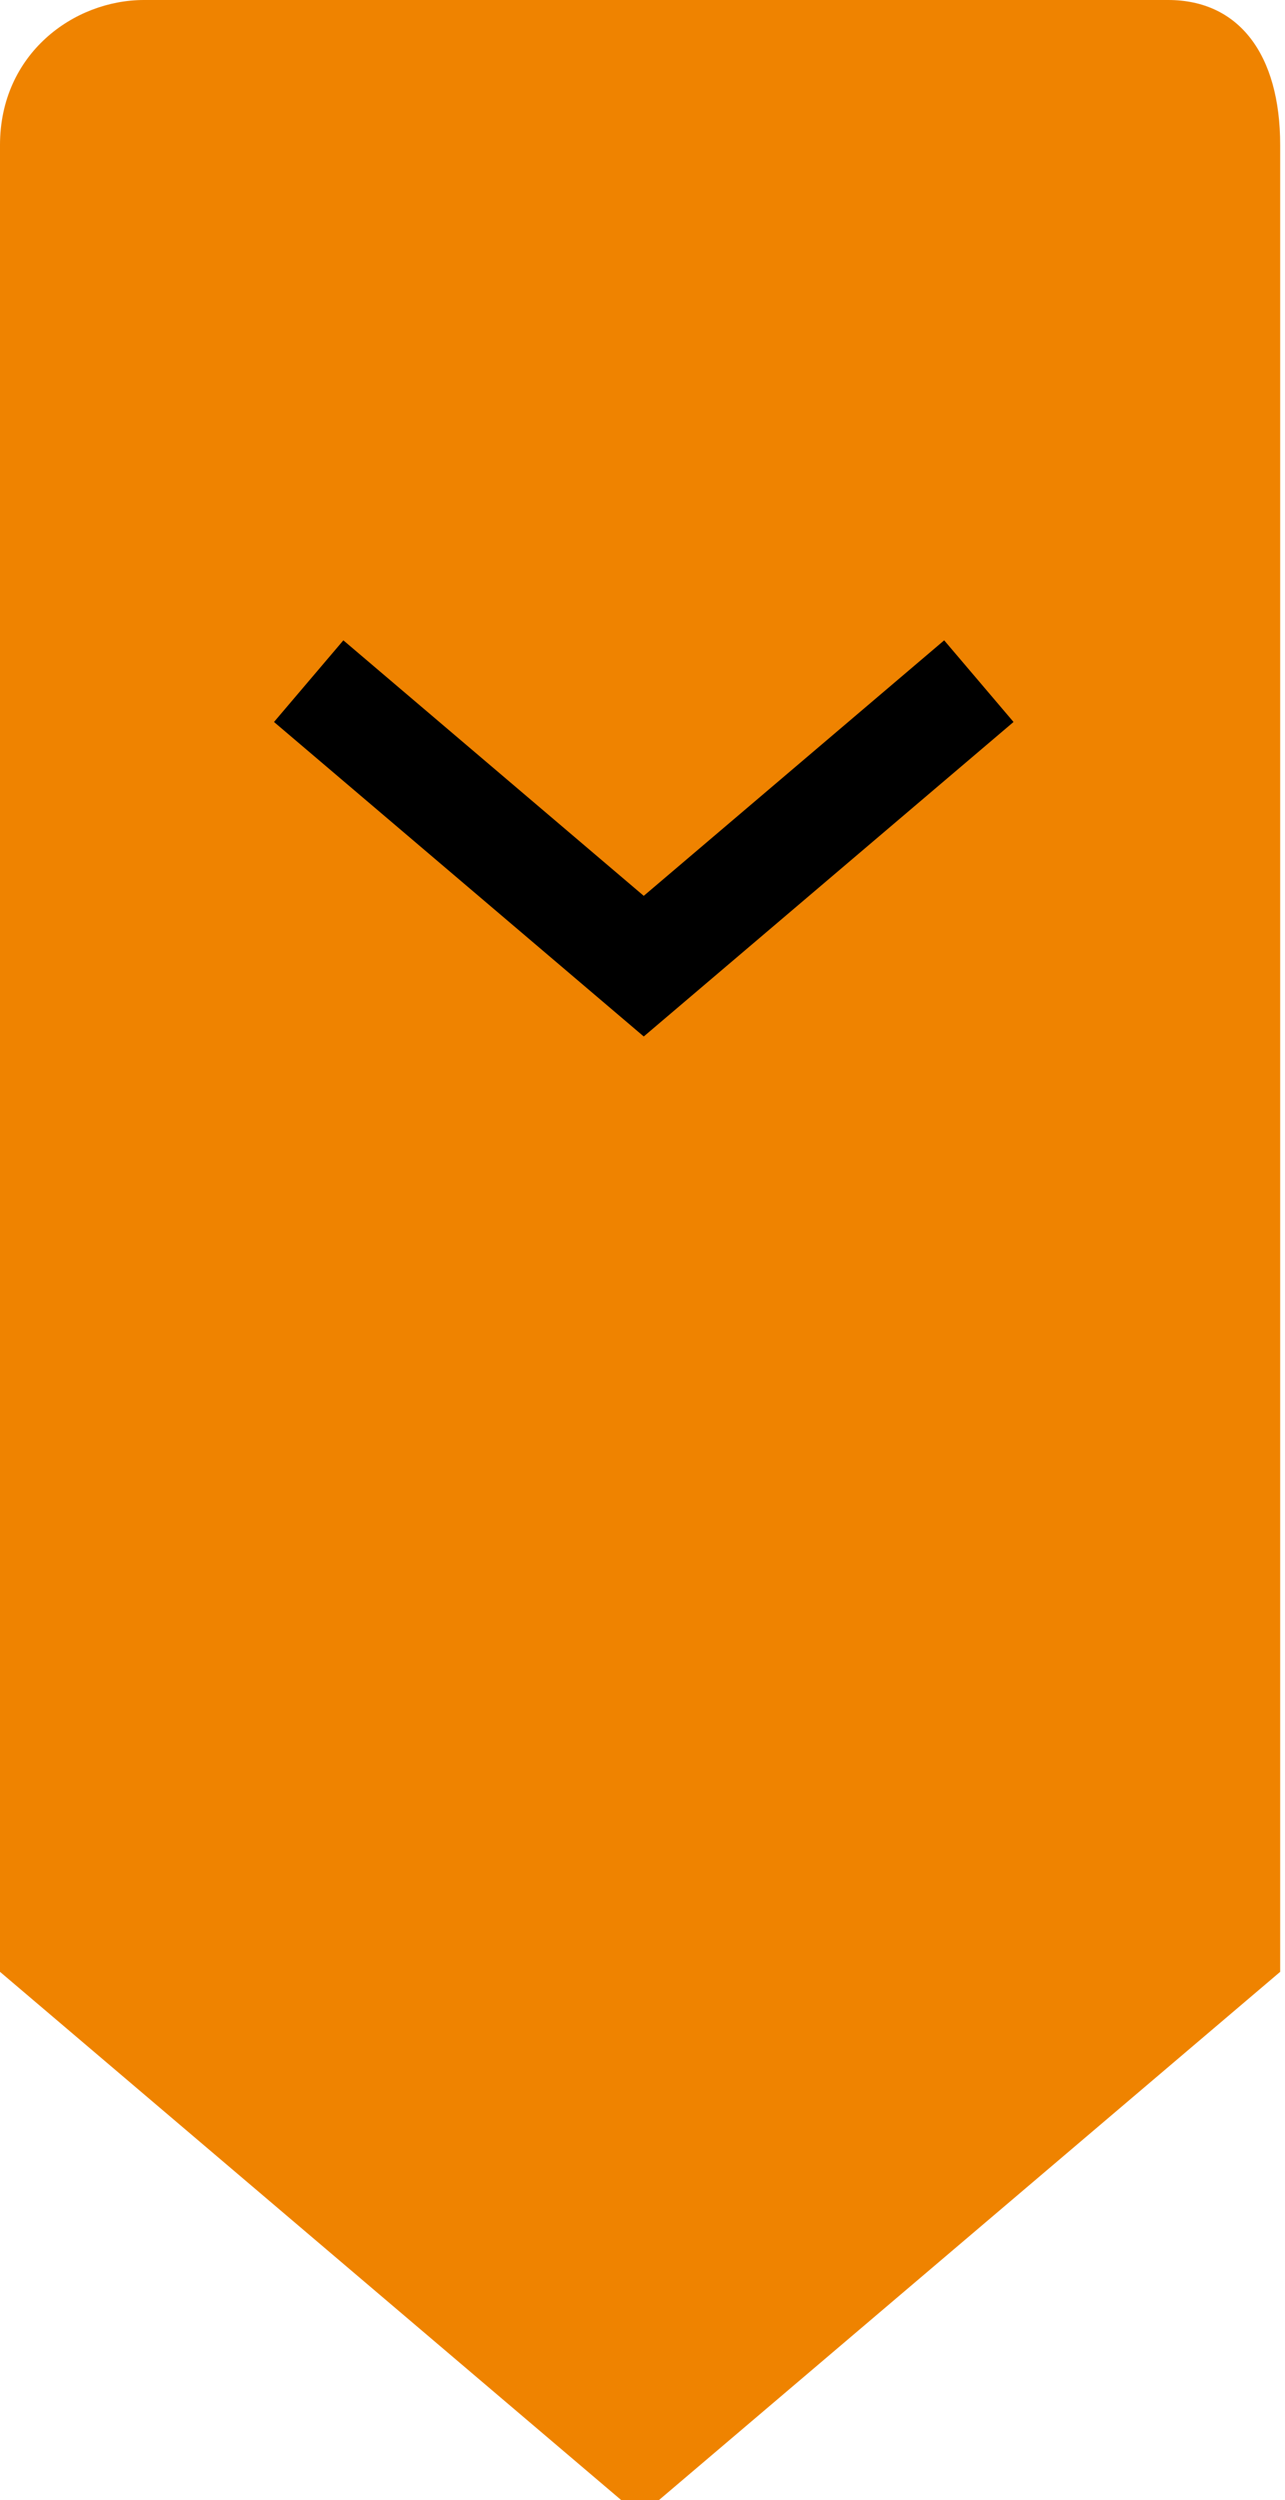 <!DOCTYPE svg PUBLIC "-//W3C//DTD SVG 1.1//EN" "http://www.w3.org/Graphics/SVG/1.1/DTD/svg11.dtd"><svg xmlns="http://www.w3.org/2000/svg" width="36" height="70"><path fill="#EF8300" d="M0 55.21V4.063C0 1.51 2.063 0 4.035 0h28.69c1.974 0 3.14 1.51 3.14 4.063V55.21L17.932 70.45 0 55.21z"/><path stroke="#000" stroke-width="3" stroke-miterlimit="10" fill="none" d="M27.423 19.072l-9.388 7.98-9.387-7.98"/></svg>
